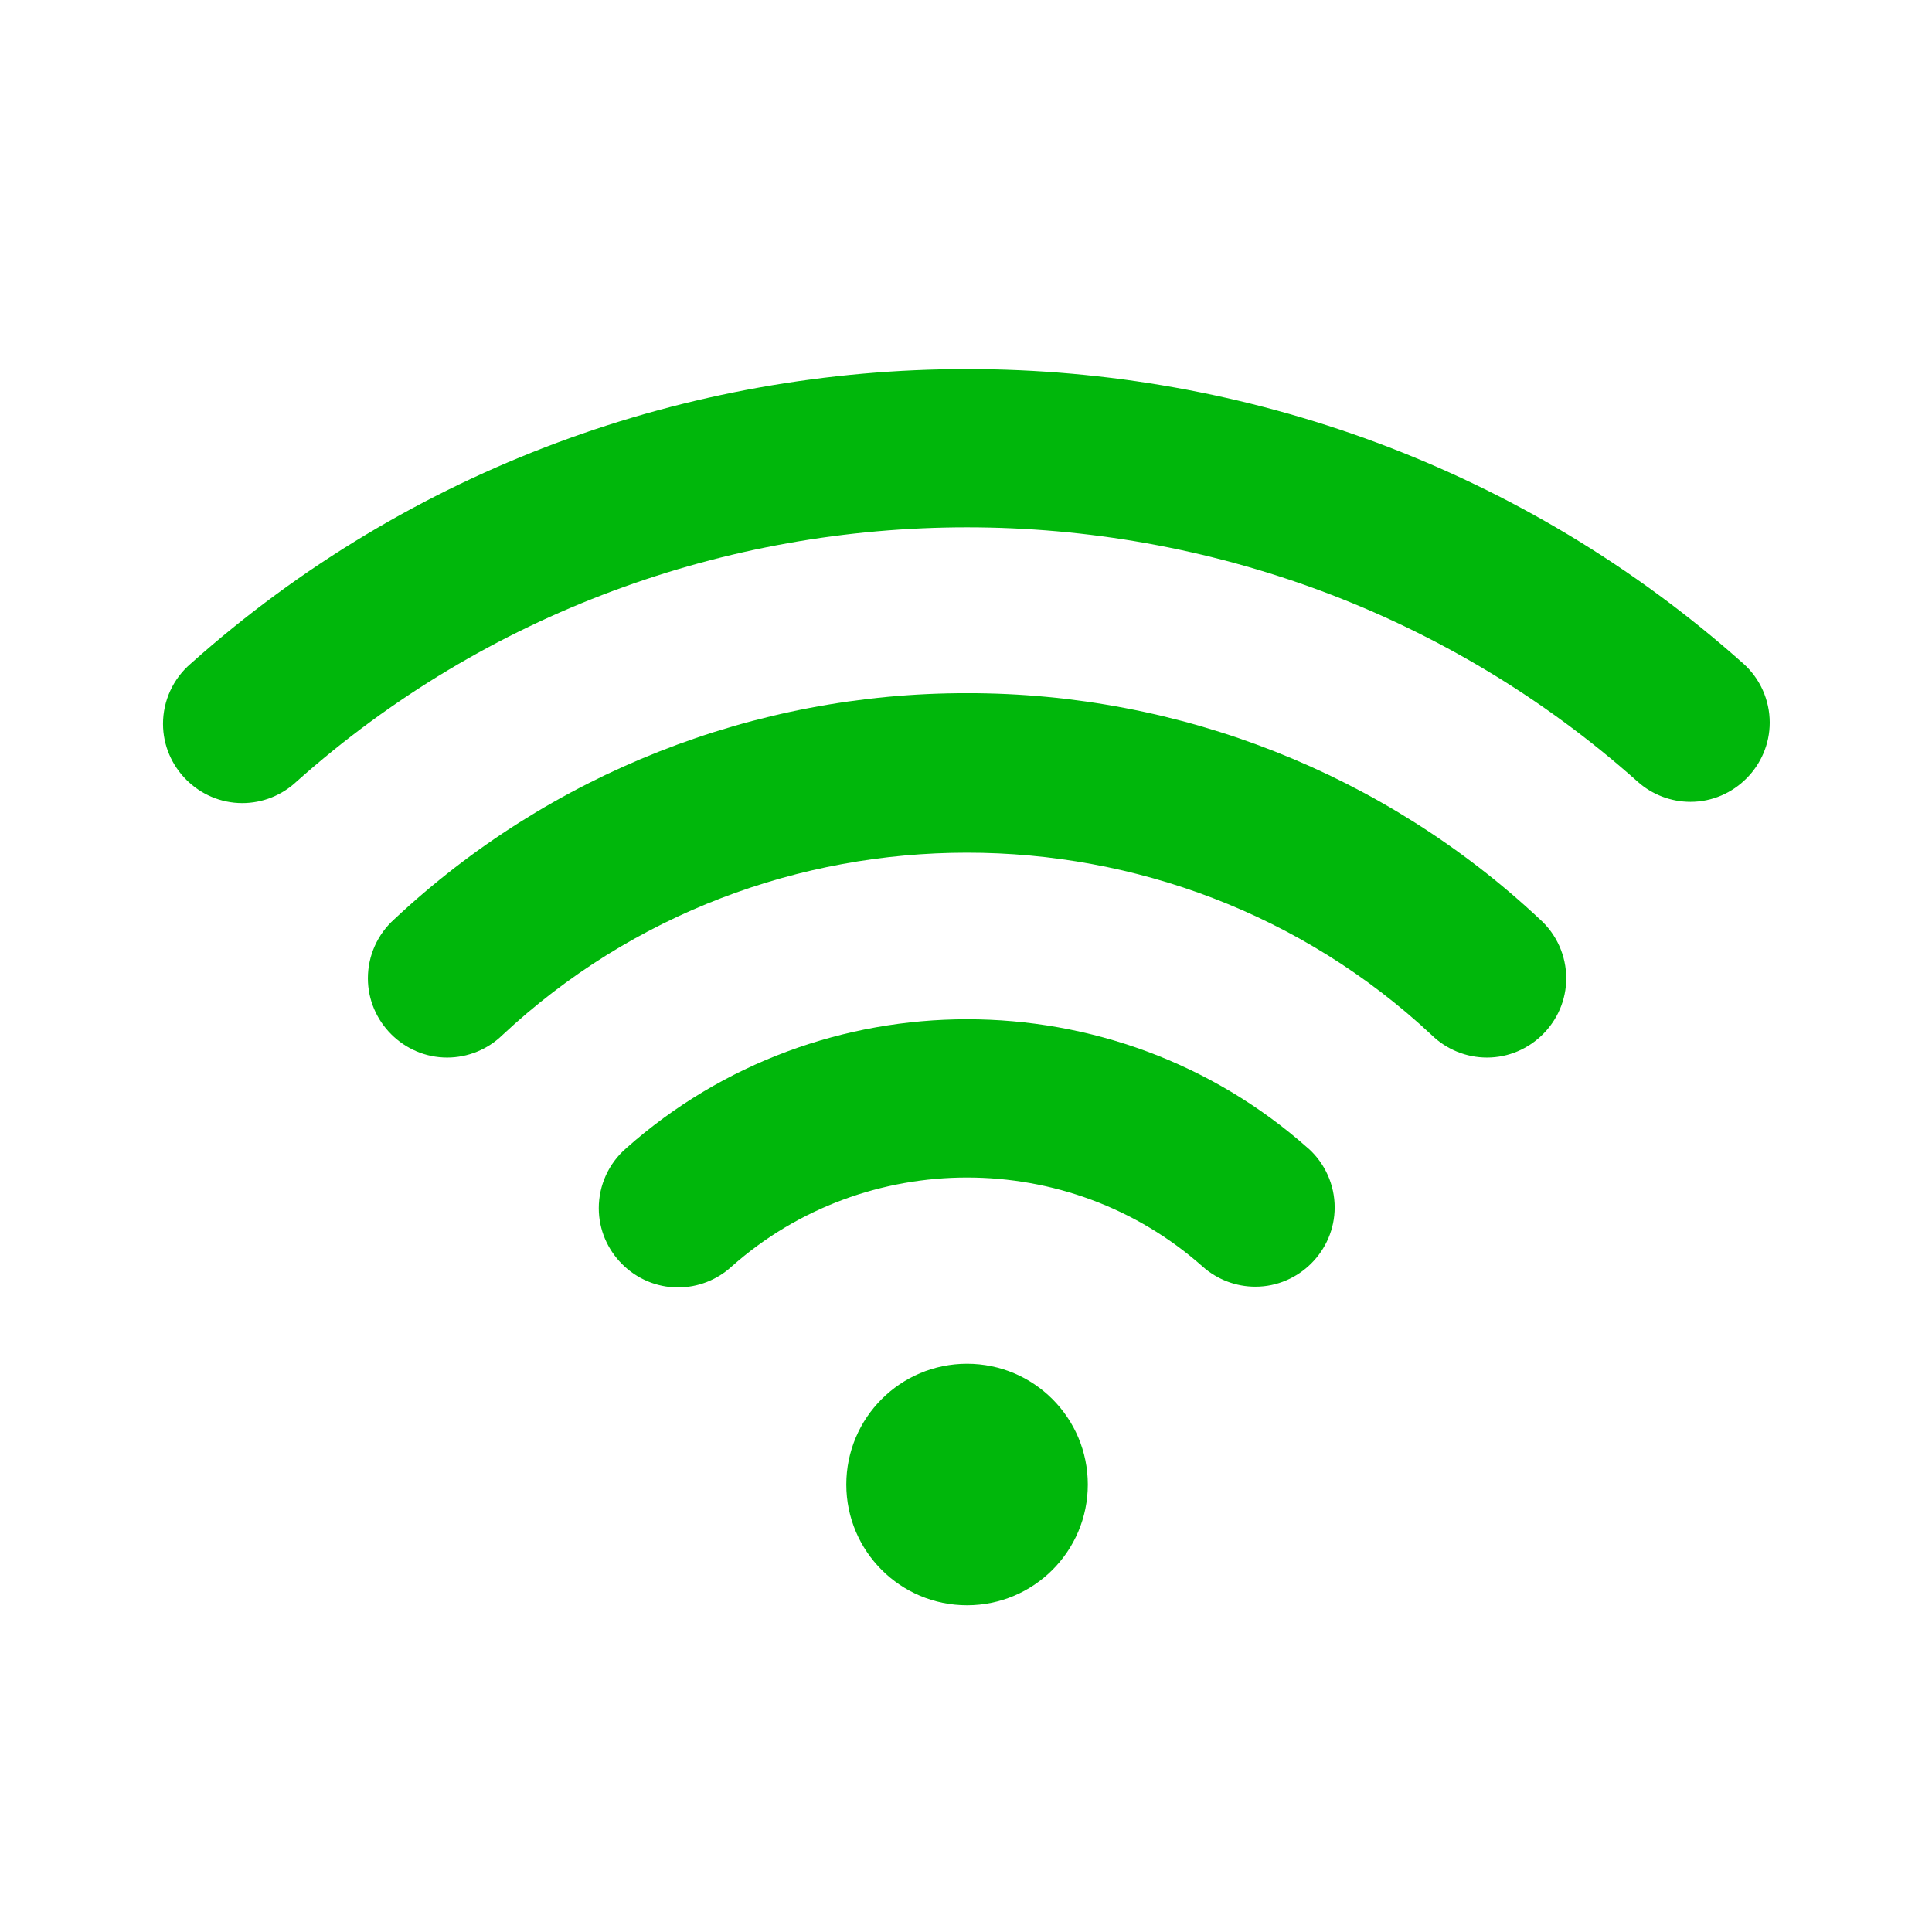 <?xml version="1.0" encoding="UTF-8" standalone="no"?>
<!DOCTYPE svg PUBLIC "-//W3C//DTD SVG 1.1//EN" "http://www.w3.org/Graphics/SVG/1.1/DTD/svg11.dtd">
<svg width="100%" height="100%" viewBox="0 0 512 512" version="1.1" xmlns="http://www.w3.org/2000/svg" xmlns:xlink="http://www.w3.org/1999/xlink" xml:space="preserve" xmlns:serif="http://www.serif.com/" style="fill-rule:evenodd;clip-rule:evenodd;stroke-linejoin:round;stroke-miterlimit:2;">
    <path d="M346.65,304.3C295.37,258.716 217.22,258.716 165.94,304.3C161.333,308.287 158.681,314.087 158.681,320.18C158.681,331.7 168.161,341.18 179.681,341.18C184.924,341.18 189.981,339.217 193.85,335.68C229.292,304.181 283.298,304.181 318.74,335.68C322.584,339.097 327.552,340.986 332.695,340.986C344.218,340.986 353.701,331.503 353.701,319.98C353.701,313.983 351.132,308.264 346.65,304.28L346.65,304.3Z" style="fill:rgb(0,183,11);fill-rule:nonzero;"/>
    <path d="M256.28,183.7C199.916,183.622 145.595,205.065 104.48,243.62C100.035,247.602 97.492,253.295 97.492,259.262C97.492,270.782 106.971,280.262 118.492,280.262C123.971,280.262 129.239,278.117 133.16,274.29C202.07,209.865 310.49,209.865 379.4,274.29C383.321,278.117 388.589,280.262 394.068,280.262C405.589,280.262 415.068,270.782 415.068,259.262C415.068,253.295 412.525,247.602 408.08,243.62C366.965,205.065 312.644,183.622 256.28,183.7Z" style="fill:rgb(0,183,11);fill-rule:nonzero;"/>
    <path d="M462,175.86C345.362,71.791 167.198,71.791 50.56,175.86C45.892,179.848 43.2,185.688 43.2,191.828C43.2,203.348 52.679,212.828 64.2,212.828C69.532,212.828 74.669,210.796 78.56,207.15C179.331,117.277 333.219,117.277 433.99,207.15C437.839,210.592 442.826,212.497 447.99,212.497C459.511,212.497 468.992,203.016 468.992,191.495C468.992,185.521 466.443,179.822 461.99,175.84L462,175.86Z" style="fill:rgb(0,183,11);fill-rule:nonzero;"/>
    <circle cx="256.28" cy="393.41" r="32" style="fill:rgb(0,183,11);"/>
</svg>

